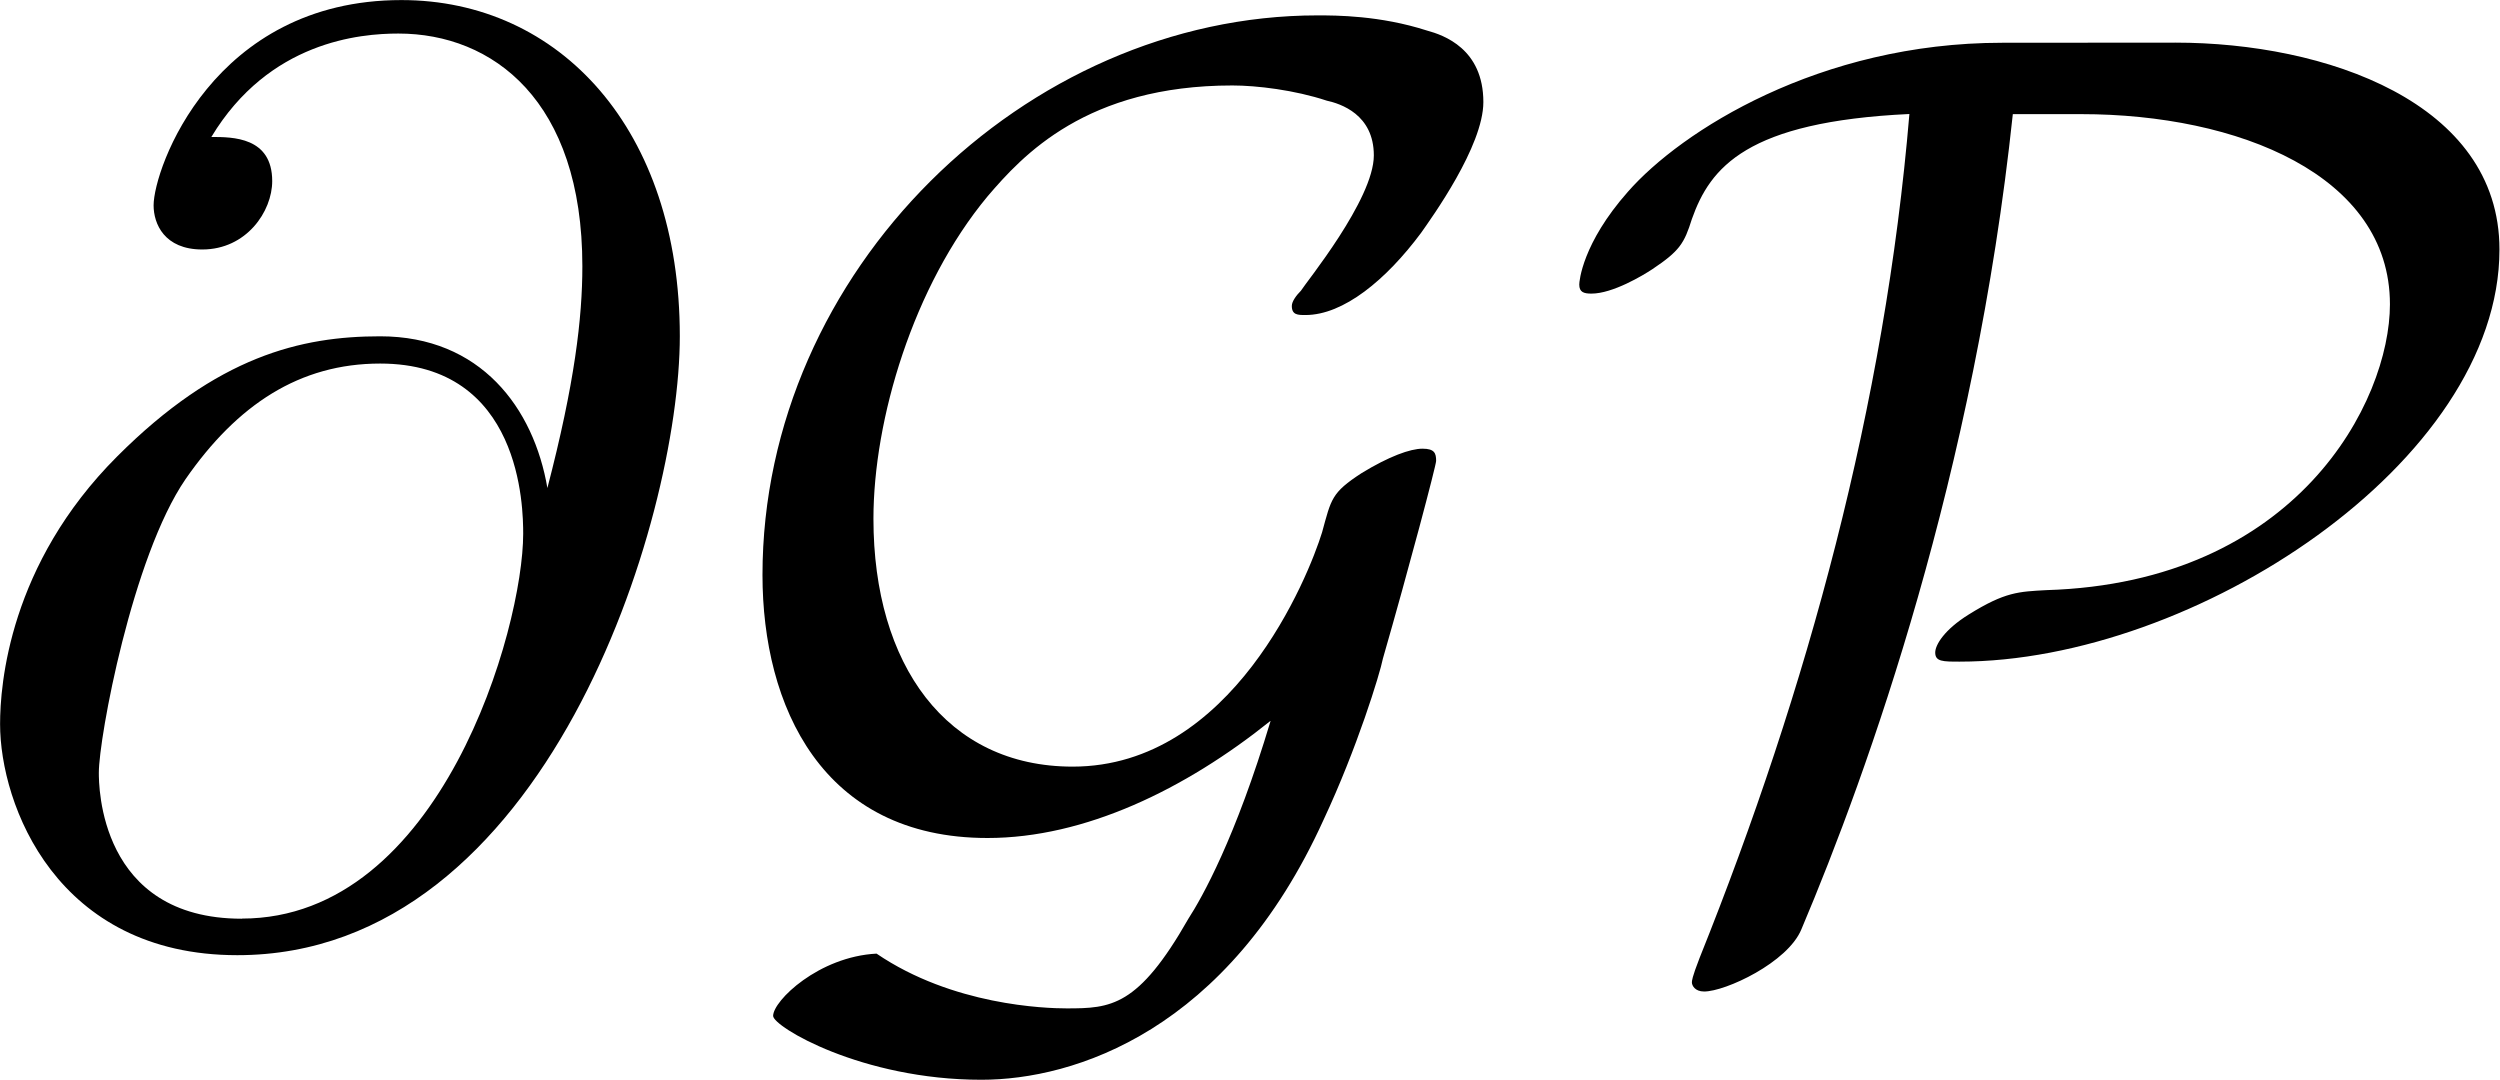 <?xml version="1.0" encoding="UTF-8" standalone="no"?>
<!-- Created with Inkscape (http://www.inkscape.org/) -->

<svg
   version="1.1"
   id="svg1"
   width="25.68"
   height="11.094"
   viewBox="0 0 25.68 11.094"
   xmlns="http://www.w3.org/2000/svg"
   xmlns:svg="http://www.w3.org/2000/svg">
  <defs
     id="defs1" />
  <g
     id="g1"
     transform="translate(-0.531,0.293)">
    <g
       id="g2"
       aria-label="∂GP"
       transform="matrix(1.333,0,0,1.333,0,9.224)">
      <path
         id="path2"
         d="m 4.617,-3.376 c -0.105,-0.621 -0.516,-1.172 -1.289,-1.172 -0.609,0 -1.254,0.152 -2.027,0.926 -0.832,0.832 -0.902,1.758 -0.902,2.062 0,0.621 0.434,1.781 1.828,1.781 2.379,0 3.41,-3.352 3.41,-4.77 0,-1.594 -0.926,-2.59 -2.145,-2.59 -1.453,0 -1.91,1.301 -1.91,1.582 0,0.141 0.082,0.34 0.375,0.34 0.34,0 0.539,-0.293 0.539,-0.527 0,-0.34 -0.305,-0.34 -0.469,-0.34 0.445,-0.738 1.148,-0.797 1.441,-0.797 0.727,0 1.418,0.516 1.418,1.793 0,0.398 -0.059,0.902 -0.27,1.711 z m -2.355,3.316 c -1.102,0 -1.102,-1.031 -1.102,-1.125 0,-0.27 0.258,-1.664 0.668,-2.262 0.398,-0.574 0.879,-0.891 1.5,-0.891 1.09,0 1.102,1.113 1.102,1.312 0,0.727 -0.633,2.965 -2.168,2.965 z m 0,0"
         style="fill:#000000;fill-opacity:1;fill-rule:nonzero;stroke:none" />
      <path
         id="path3"
         d="m 10.189,-1.583 c -0.27,0.902 -0.527,1.359 -0.633,1.523 -0.387,0.68 -0.598,0.691 -0.938,0.691 -0.164,0 -0.879,-0.023 -1.465,-0.422 -0.445,0.023 -0.797,0.363 -0.797,0.48 0,0.082 0.68,0.492 1.605,0.492 0.715,0 1.898,-0.375 2.637,-2.004 0.258,-0.551 0.434,-1.125 0.457,-1.242 0.199,-0.691 0.41,-1.488 0.41,-1.523 0,-0.059 -0.012,-0.094 -0.105,-0.094 -0.094,0 -0.258,0.059 -0.469,0.188 -0.234,0.152 -0.234,0.199 -0.305,0.457 -0.105,0.34 -0.691,1.805 -1.922,1.805 -0.973,0 -1.535,-0.785 -1.535,-1.91 0,-0.762 0.305,-1.793 0.879,-2.484 0.27,-0.316 0.762,-0.855 1.887,-0.855 0.187,0 0.48,0.035 0.727,0.117 0.105,0.023 0.363,0.105 0.363,0.422 0,0.34 -0.527,0.984 -0.562,1.043 -0.035,0.035 -0.07,0.082 -0.07,0.117 0,0.07 0.047,0.07 0.105,0.07 0.293,0 0.621,-0.27 0.891,-0.633 0.082,-0.117 0.48,-0.668 0.48,-1.008 0,-0.41 -0.305,-0.516 -0.434,-0.551 -0.363,-0.117 -0.703,-0.117 -0.844,-0.117 -2.25,0 -4.277,1.969 -4.277,4.312 0,1.008 0.457,2.027 1.734,2.027 0.75,0 1.523,-0.375 2.18,-0.902 z m 5.637,-5.227 c -1.406,0 -2.473,0.68 -2.883,1.148 -0.352,0.398 -0.375,0.691 -0.375,0.715 0,0.059 0.035,0.07 0.094,0.07 0.164,0 0.398,-0.141 0.469,-0.188 0.211,-0.141 0.246,-0.199 0.305,-0.387 0.141,-0.398 0.422,-0.75 1.676,-0.809 -0.188,2.238 -0.785,4.43 -1.617,6.504 -0.059,0.152 -0.059,0.176 -0.059,0.188 0,0.023 0.023,0.07 0.094,0.07 0.164,0 0.645,-0.223 0.75,-0.48 0.516,-1.219 1.336,-3.516 1.629,-6.281 h 0.527 c 1.207,0 2.379,0.469 2.379,1.465 0,0.75 -0.715,2.145 -2.648,2.203 -0.211,0.012 -0.316,0.012 -0.598,0.188 -0.188,0.117 -0.258,0.234 -0.258,0.293 0,0.07 0.059,0.07 0.188,0.07 1.805,0 4.16,-1.535 4.16,-3.176 0,-1.137 -1.348,-1.594 -2.496,-1.594 z m 0,0"
         style="fill:#000000;fill-opacity:1;fill-rule:nonzero;stroke:none" />
    </g>
  </g>
</svg>
